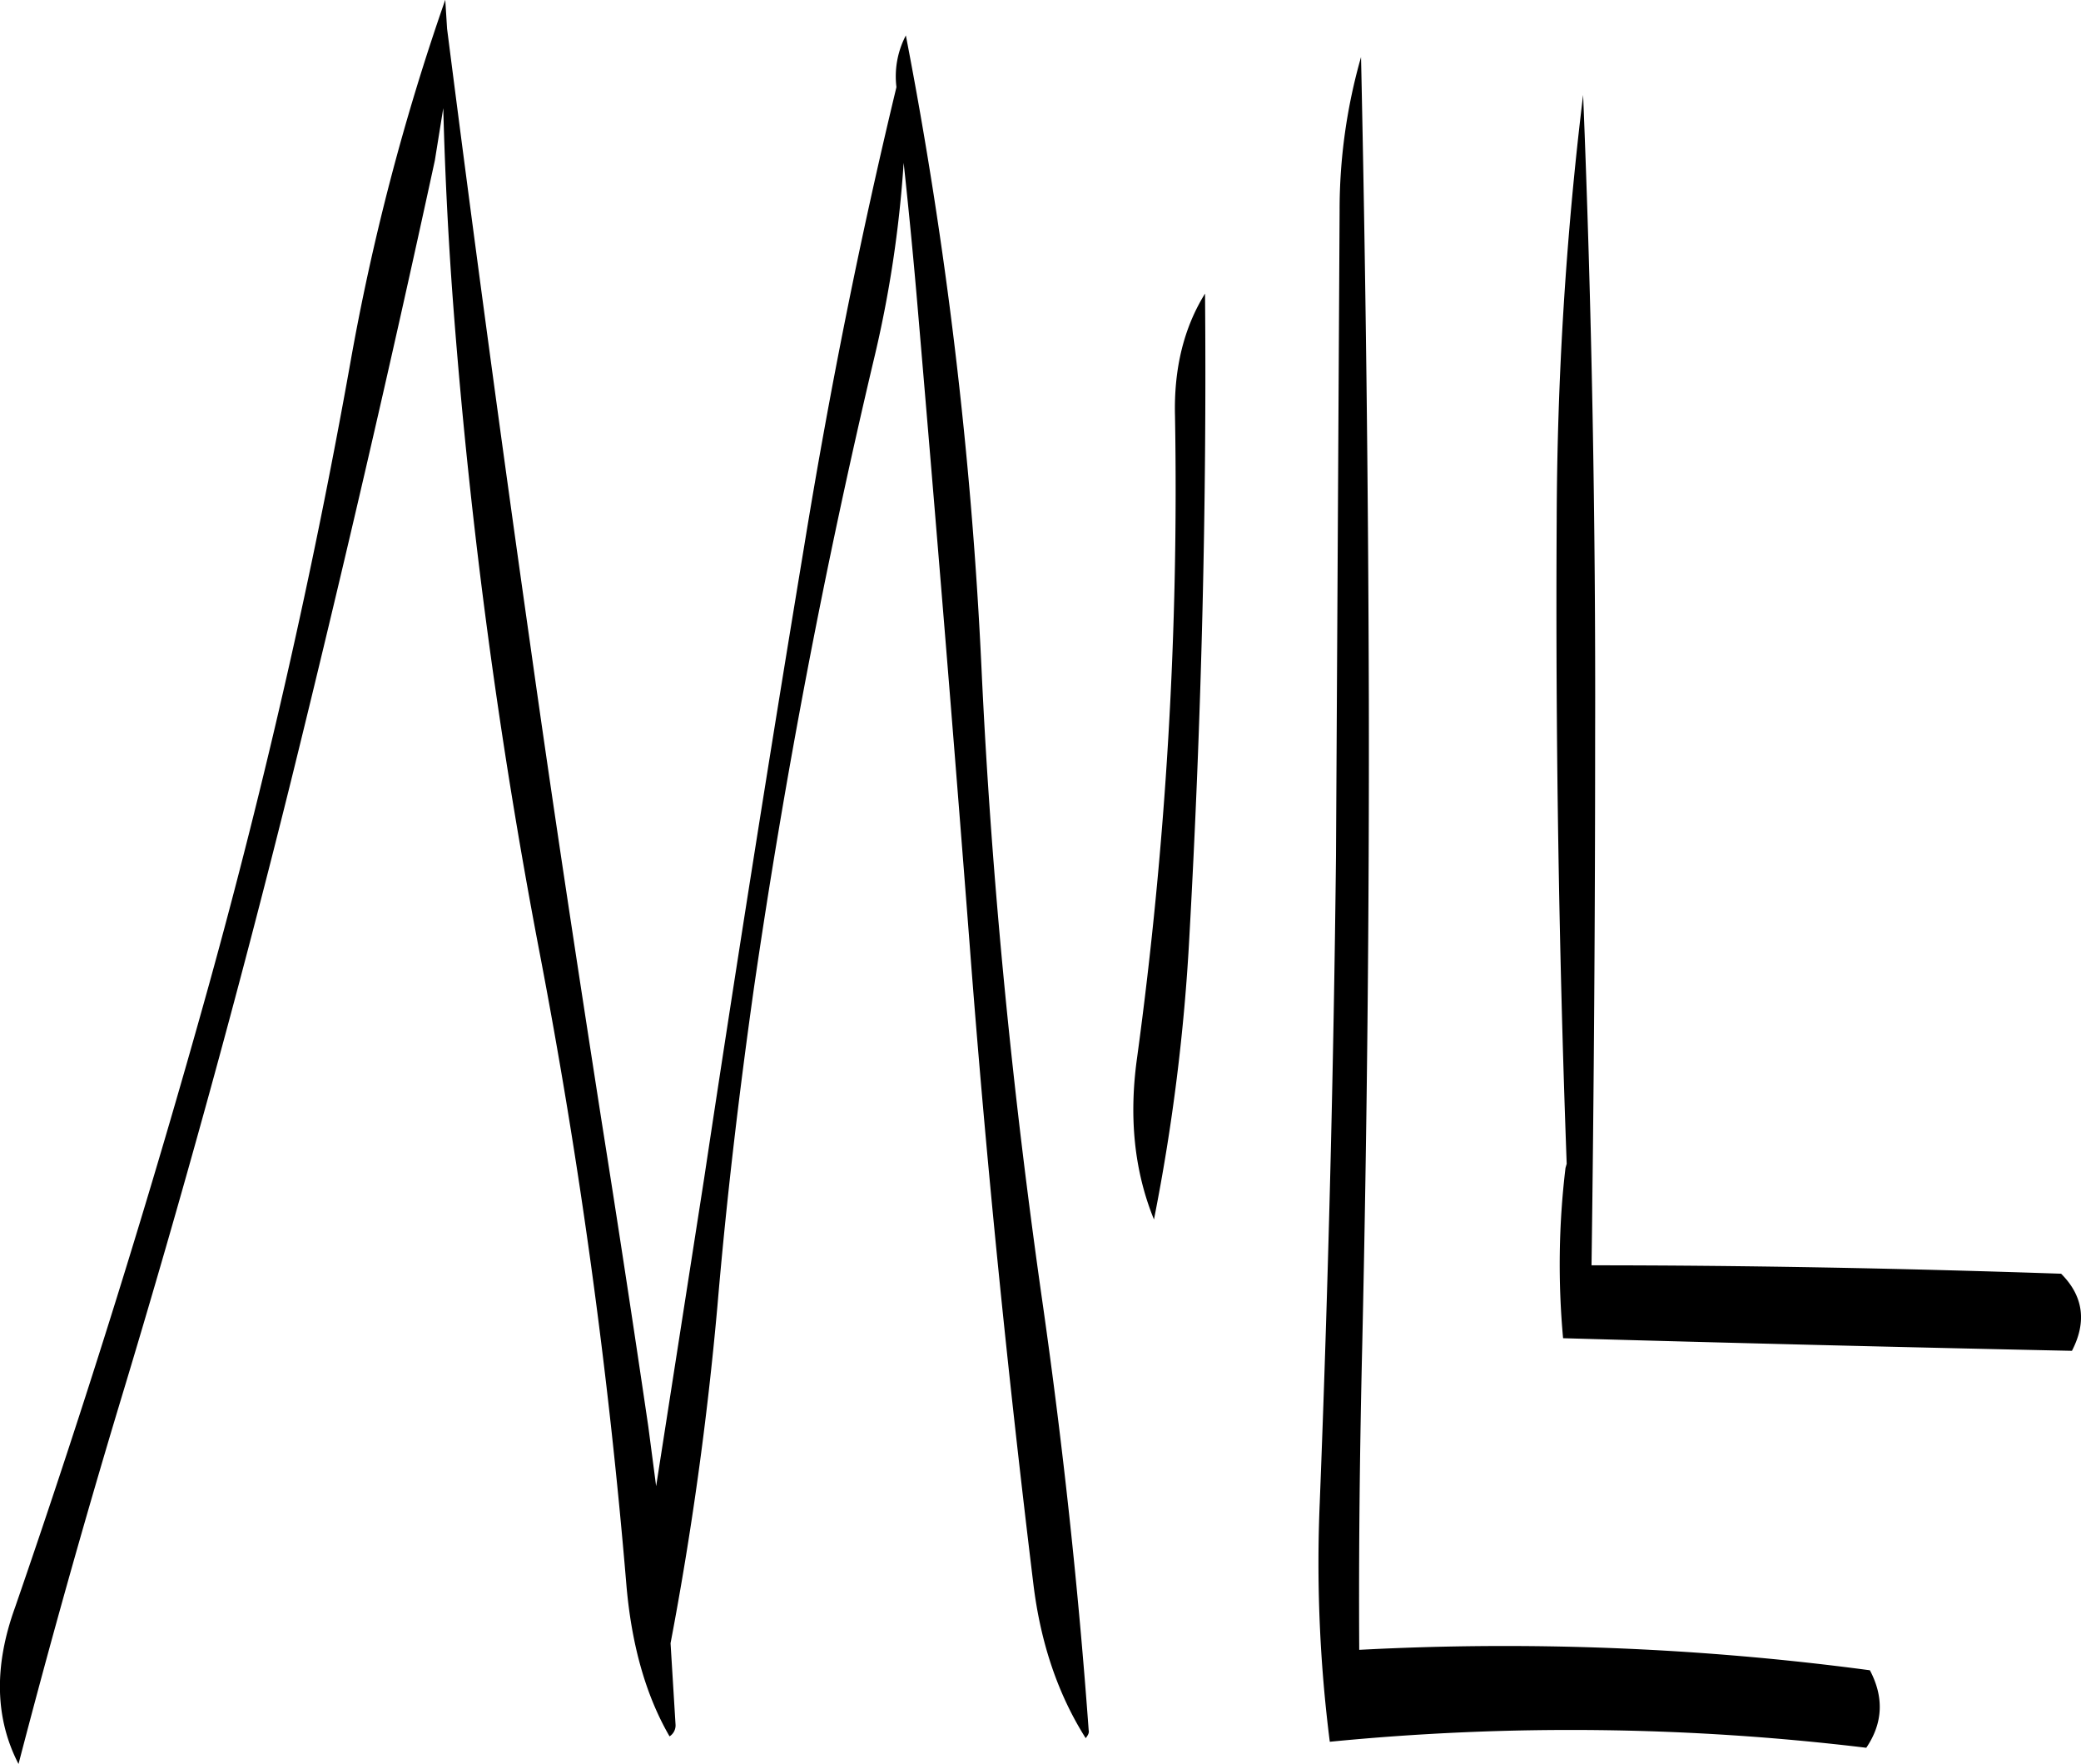 <svg id="Layer_1" data-name="Layer 1" xmlns="http://www.w3.org/2000/svg" viewBox="0 0 415.67 352.32"><defs><style>.cls-1{fill-rule:evenodd;}</style></defs><path class="cls-1" d="M305.52,149.16l-.72,129q-.72,64.44-3.24,129a282.92,282.92,0,0,0,2,47.88,492.12,492.12,0,0,1,107.16,1.2q5-7.38.72-15.48a551.05,551.05,0,0,0-102-4.08c-.12-20.28.12-40.56.6-60.84q1.44-64.62,1.32-129-.18-64.8-1.56-128.28A110.83,110.83,0,0,0,305.52,149.16Zm-32.88,41a841.35,841.35,0,0,1-7.56,128.16c-1.68,11.88-.6,22.68,3.36,32.4a399.1,399.1,0,0,0,7.08-56.64c2.4-43.08,3.48-85.92,3.12-128.28C274.44,172.56,272.4,180.72,272.64,190.2ZM217,124.56q-10.8,44.82-18.48,92-10.44,63-19.92,125.88L169,404l-1.56-11.88q-4.5-30.6-9.36-61.2c-4.92-31.56-9.72-63-14.16-94.56q-8.82-61.92-16.68-123.48l-.36-5.76a467.36,467.36,0,0,0-19,72.72q-11.16,62.46-28.2,124Q62.22,366.66,40.92,428.28c-4.2,11.64-4,22.08.72,31.2q9.36-36,20.28-72.24Q80.46,326,96,263.4q15.3-61.92,28.8-124.2l1.68-10.44c.36,13.8,1.08,27.72,2.16,41.52a1152,1152,0,0,0,17,126.72,1204.76,1204.76,0,0,1,17.4,126.48c1,12,3.84,22.2,8.64,30.48a2.6,2.6,0,0,0,1.2-2.28l-1-16.32q6.3-33.12,9.36-67.32c1.8-21.24,4.32-42.48,7.32-63.72q9.18-63,23.88-125.16a234.37,234.37,0,0,0,6-39.48q1.62,14.94,2.88,29.88c3.6,42.12,7.08,84.36,10.32,126.48,3.24,42.6,7.56,85.2,12.72,127.56,1.44,11.76,4.92,22,10.44,30.72.48-.6.72-1.08.6-1.56q-3.06-42.12-9.12-84.72C240.24,325.92,236,283.56,234,240.84a881.23,881.23,0,0,0-15.12-126.6A17.58,17.58,0,0,0,217,124.56Zm232.68,237c-31.8-1.08-63-1.68-93.84-1.68q.72-52.38.72-105.48.18-64.8-2.4-128.28a720.13,720.13,0,0,0-5.28,85.2q-.36,64.08,2,128.28l-.24.84a161.21,161.21,0,0,0-.48,34q50.76,1.44,101.64,2.52C454.8,371.16,454.08,366,449.64,361.56Z" transform="translate(-37.94 -107.16)"/></svg>